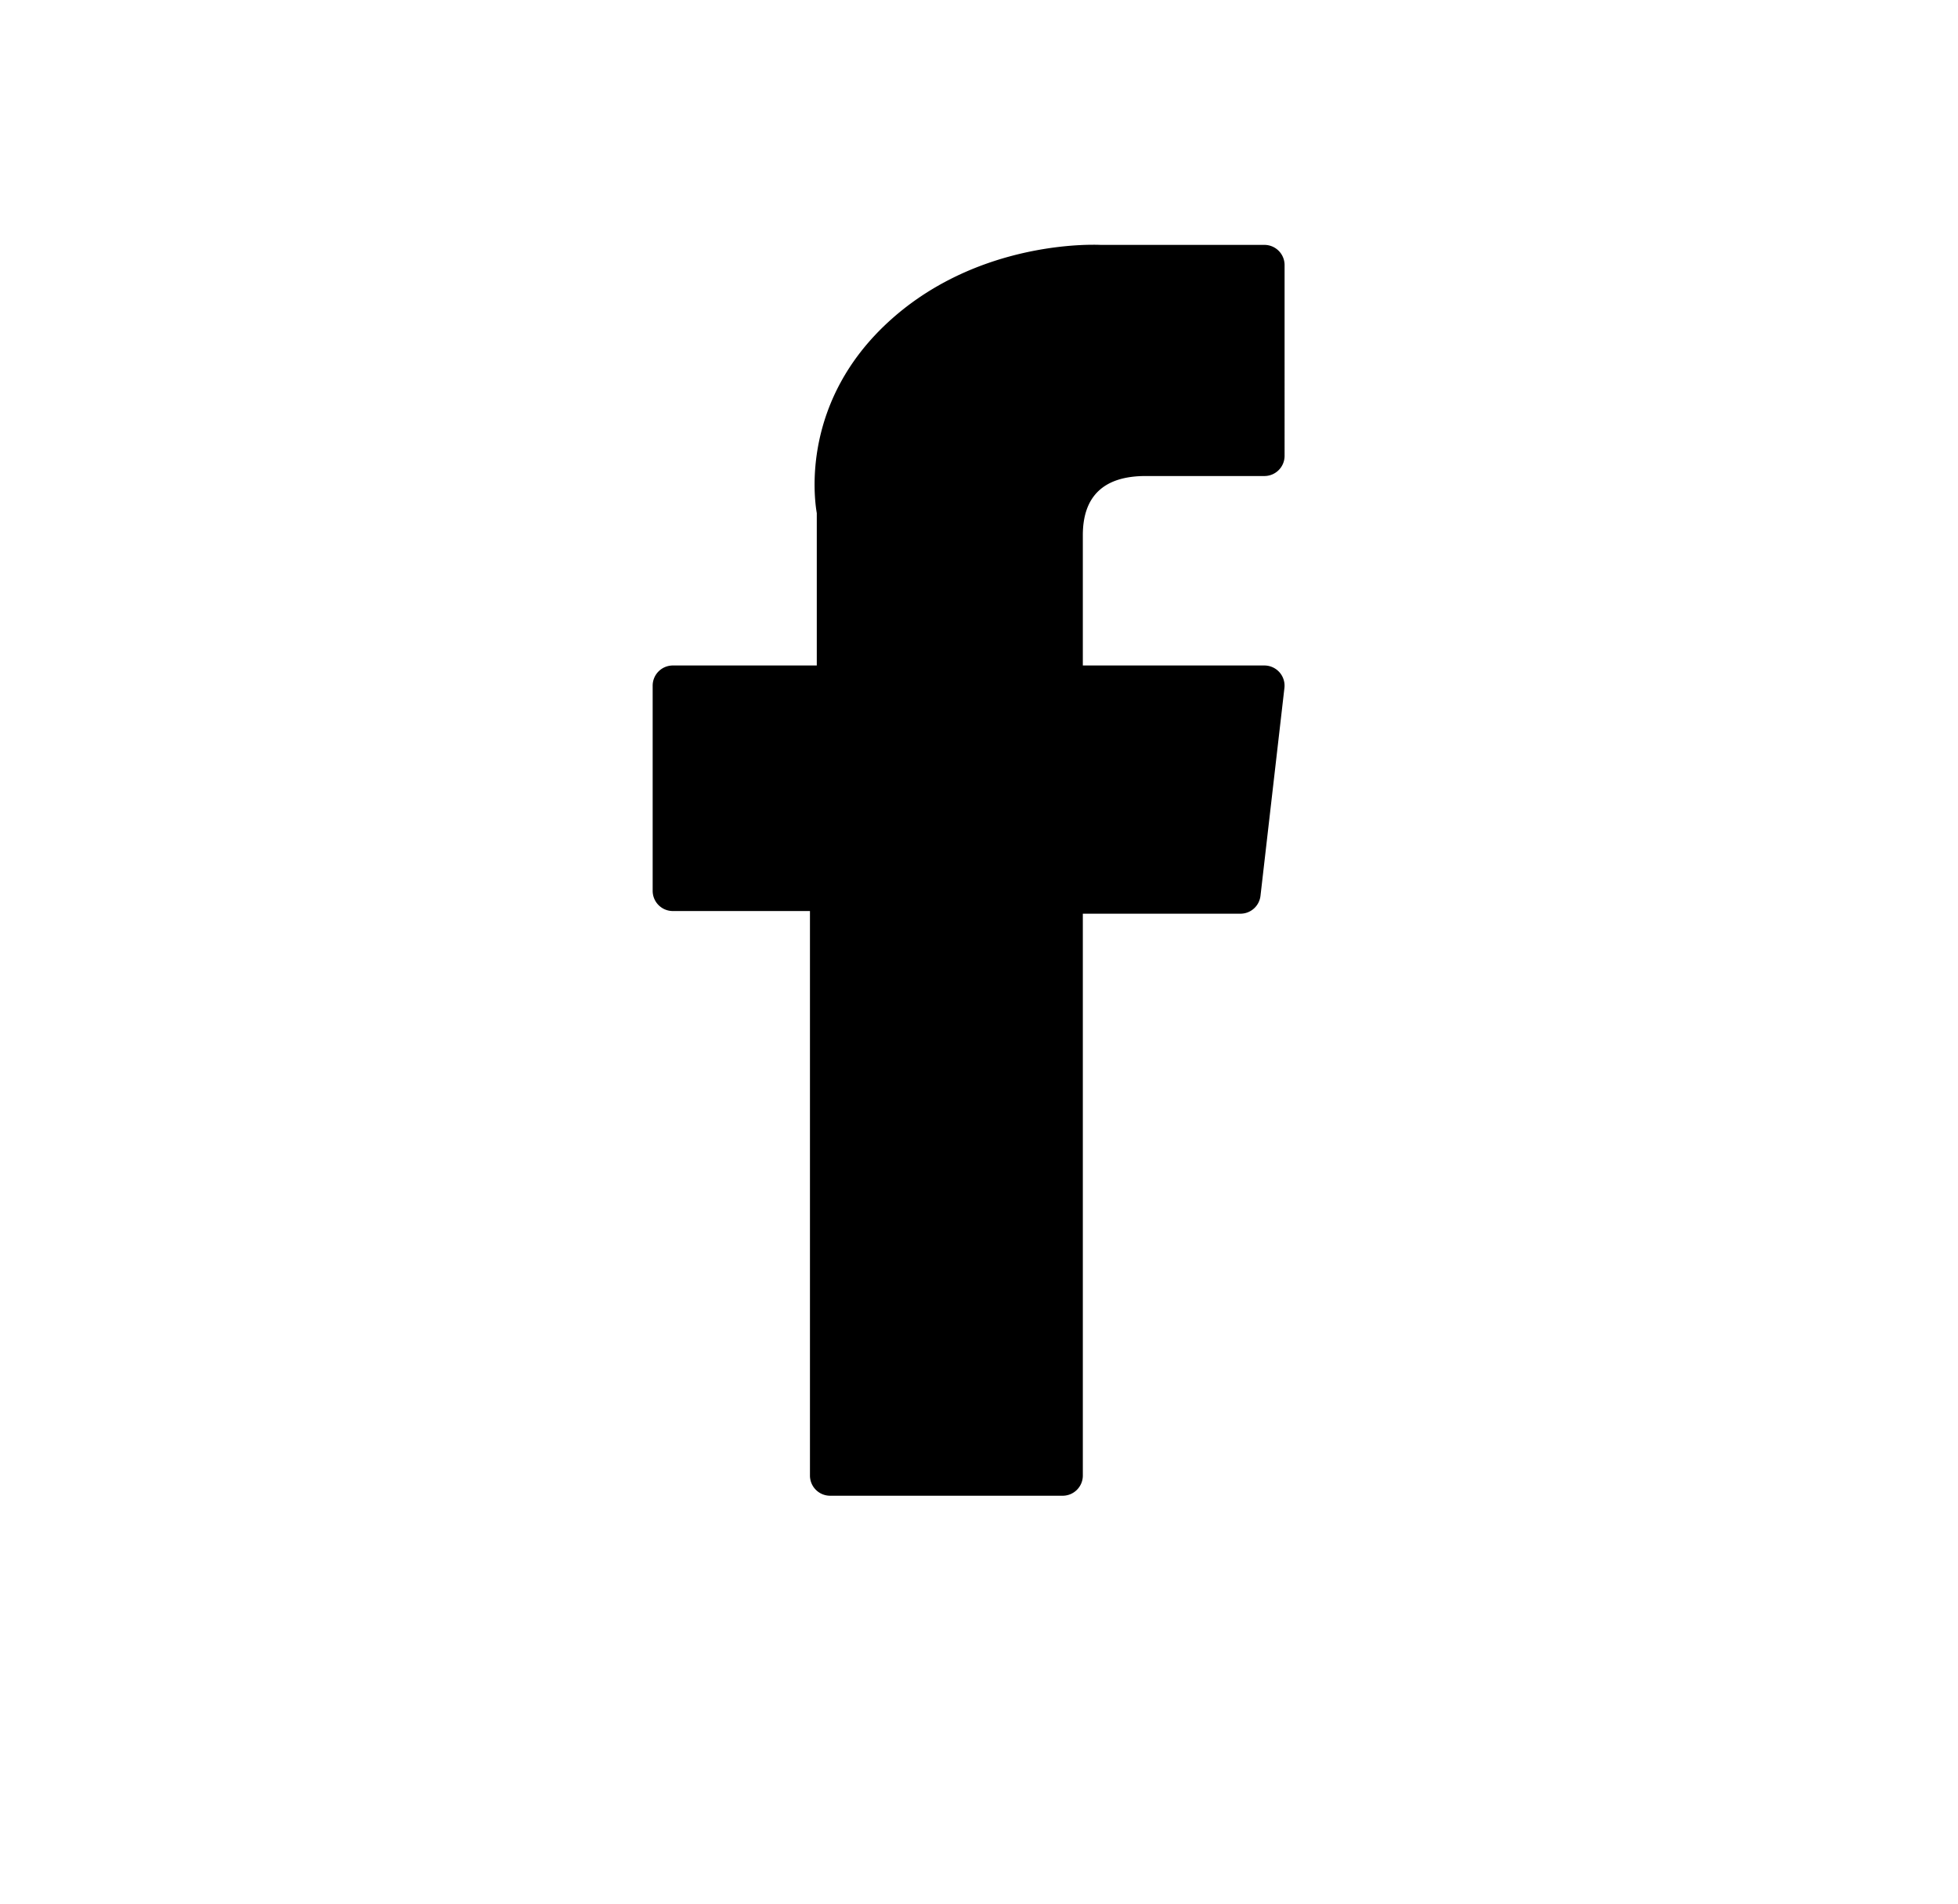 <svg width="72" height="70" fill="none" xmlns="http://www.w3.org/2000/svg"><path d="M24.742 33.5h5.042v20.758c0 .41.332.742.742.742h8.55c.41 0 .742-.332.742-.742v-20.66h5.796a.742.742 0 0 0 .737-.658l.88-7.642a.742.742 0 0 0-.736-.827h-6.677v-4.79c0-1.445.778-2.177 2.311-2.177h4.366c.41 0 .742-.332.742-.742V9.747a.742.742 0 0 0-.742-.742h-6.017A5.899 5.899 0 0 0 40.203 9c-1.044 0-4.673.205-7.539 2.842-3.176 2.922-2.734 6.42-2.629 7.027v5.602h-5.293a.742.742 0 0 0-.742.742v7.544c0 .41.332.743.742.743z" fill="#000"/></svg>
